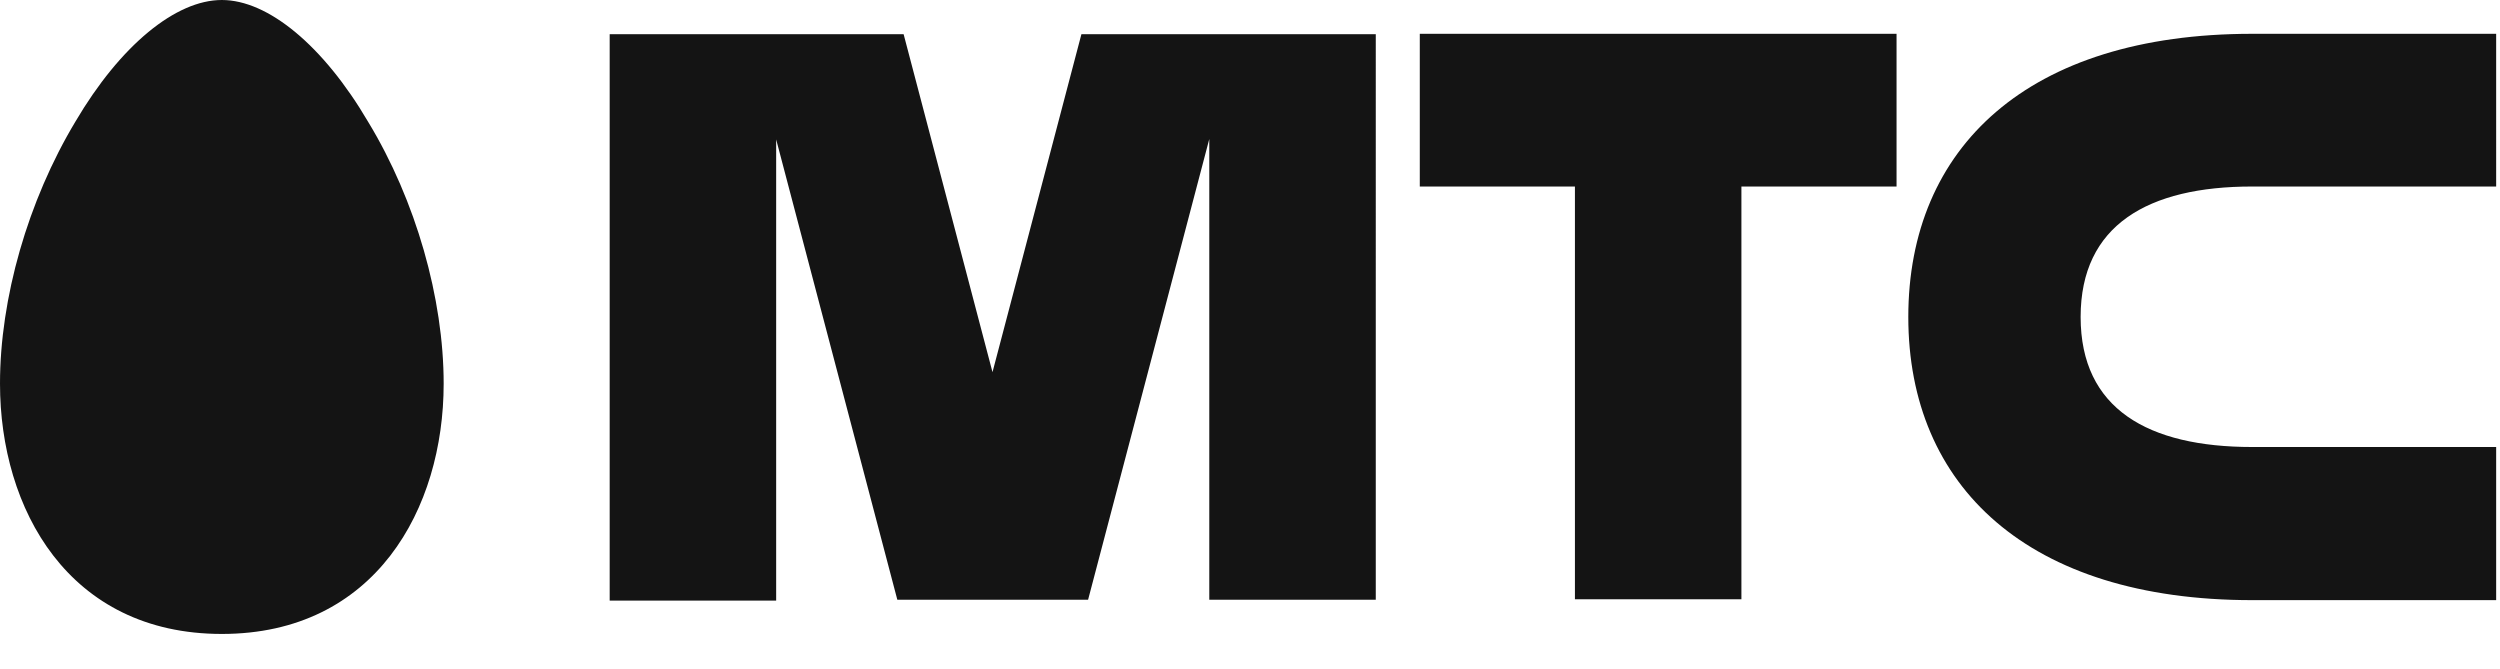 <svg width="71" height="19" viewBox="0 0 71 19" fill="none" xmlns="http://www.w3.org/2000/svg"><path d="M6.3 0C4.99 0 3.418 1.288 2.144 3.45.786 5.71 0 8.48 0 10.897c0 3.548 1.941 7.107 6.3 7.107 4.358 0 6.3-3.56 6.3-7.107 0-2.417-.787-5.2-2.144-7.435C9.18 1.288 7.61 0 6.3 0zm34.022 5.297h4.406V17.02h4.728V5.297h4.406V.96h-13.54v4.337zm23.639 0h6.93V.96h-6.93c-6.371 0-9.765 3.231-9.765 8.042 0 4.81 3.405 8.042 9.765 8.042h6.93v-4.349h-6.93c-2.954 0-4.871-1.081-4.871-3.693s1.917-3.705 4.87-3.705zM30.712.972l-2.525 9.597L25.663.972h-8.348v16.085h4.728V3.96l3.441 13.072h5.418l3.442-13.084v13.084h4.728V.972h-8.36z" fill="#141414"/></svg>